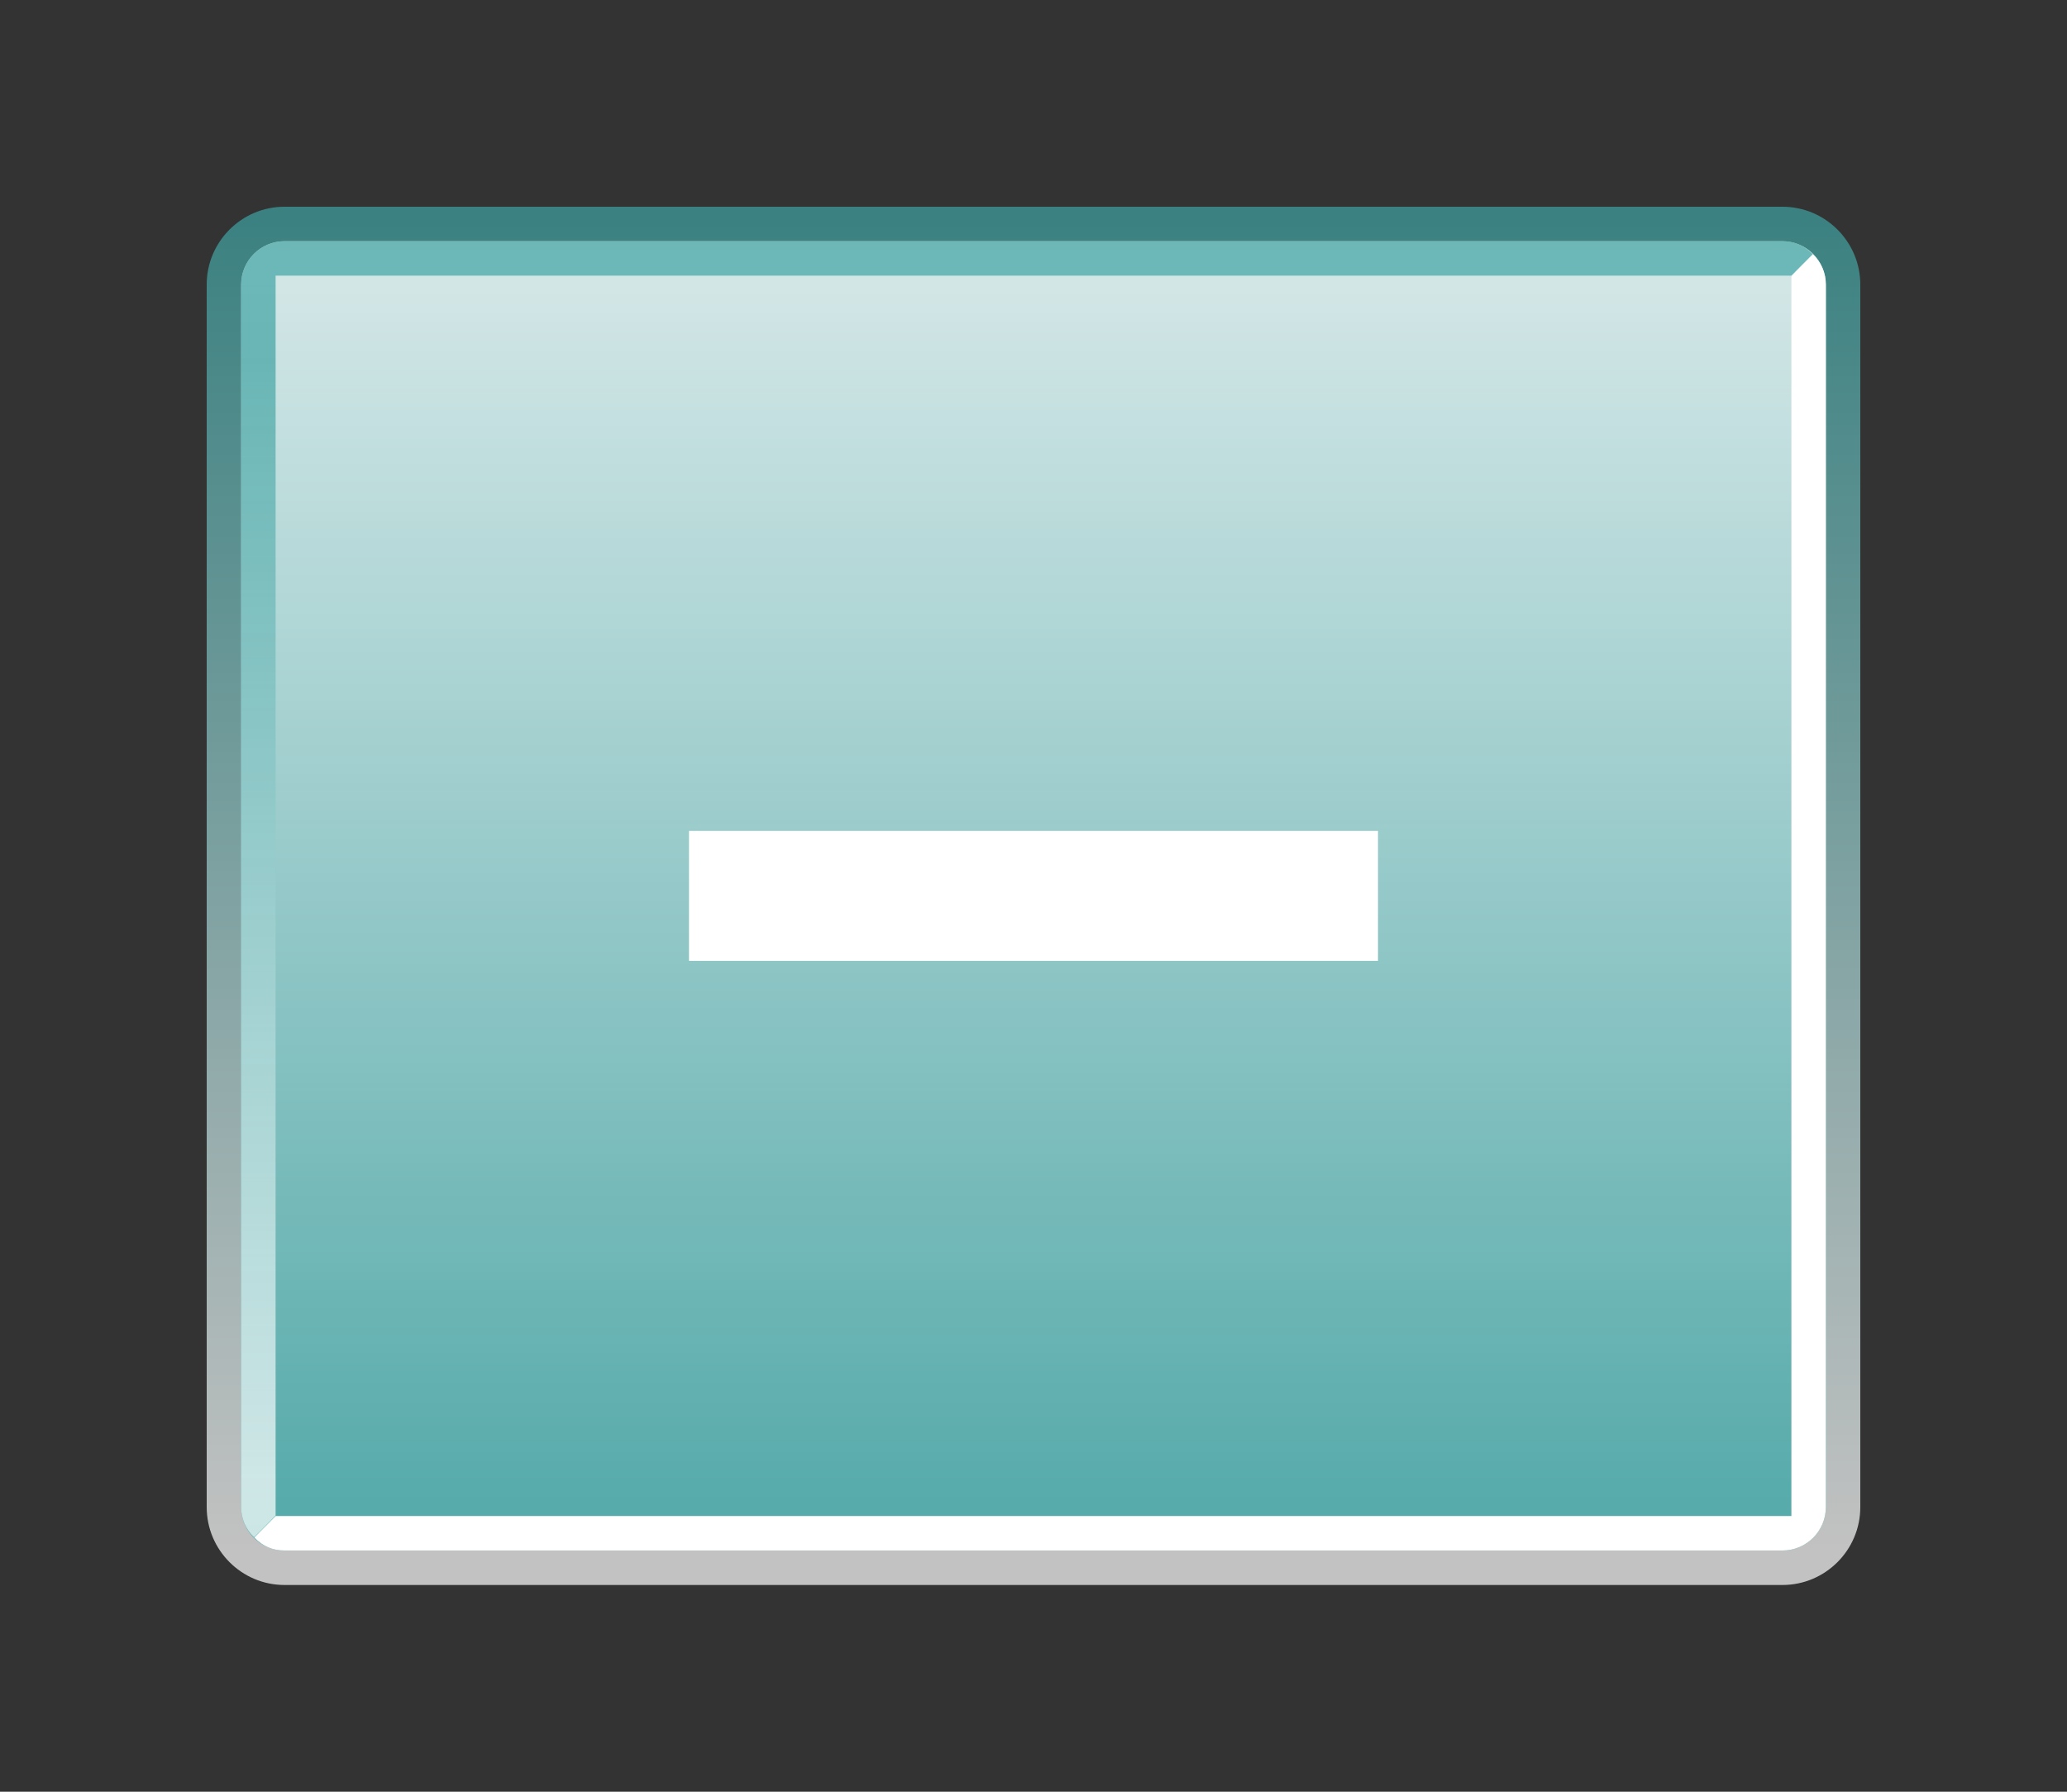 <?xml version="1.0" encoding="UTF-8"?>
<svg xmlns="http://www.w3.org/2000/svg" xmlns:xlink="http://www.w3.org/1999/xlink" contentScriptType="text/ecmascript" width="60" baseProfile="tiny" zoomAndPan="magnify" contentStyleType="text/css" viewBox="-0.645 -0.347 60 52" height="52" preserveAspectRatio="xMidYMid meet" version="1.1">
    <rect x="-0.645" y="-0.347" width="60" height="52" fill="#333333" stroke="none"/>
    <linearGradient x1="-1359.897" gradientTransform="matrix(1 0 0 1 1389.252 -791.048)" y1="835.499" x2="-1359.897" gradientUnits="userSpaceOnUse" y2="797.099" xlink:type="simple" xlink:actuate="onLoad" id="XMLID_52_" xlink:show="other">
        <stop stop-color="#ffffff" offset="0"/>
        <stop stop-color="#40a3a3" offset="1"/>
    </linearGradient>
    <path fill="url(#XMLID_52_)" d="M 7.614 5.653 C 6.369 5.653 5.355 6.667 5.355 7.912 L 5.355 43.393 C 5.355 44.639 6.369 45.653 7.614 45.653 L 51.095 45.653 C 52.341 45.653 53.355 44.639 53.355 43.393 L 53.355 7.912 C 53.355 6.667 52.341 5.653 51.095 5.653 L 7.614 5.653 z " fill-opacity="0.7"/>
    <g>
        <g>
            <g>
                <linearGradient x1="-1359.897" gradientTransform="matrix(1 0 0 1 1389.252 -791.048)" y1="792.159" x2="-1359.897" gradientUnits="userSpaceOnUse" y2="837.289" xlink:type="simple" xlink:actuate="onLoad" id="XMLID_53_" xlink:show="other">
                    <stop stop-color="#ffffff" offset="0"/>
                    <stop stop-color="#40a3a3" offset="1"/>
                </linearGradient>
                <path fill="url(#XMLID_53_)" d="M 6.355 43.394 L 6.355 7.912 C 6.355 7.218 6.919 6.653 7.614 6.653 L 51.095 6.653 C 51.788 6.653 52.355 7.217 52.355 7.912 L 52.355 43.393 C 52.355 44.086 51.791 44.653 51.095 44.653 L 7.614 44.653 C 6.92 44.653 6.355 44.089 6.355 43.394 z " fill-opacity="0.9"/>
            </g>
        </g>
    </g>
    <linearGradient x1="-1360.087" gradientTransform="matrix(1 0 0 1 1389.252 -791.048)" y1="833.489" x2="-1360.087" gradientUnits="userSpaceOnUse" y2="801.079" xlink:type="simple" xlink:actuate="onLoad" id="XMLID_54_" xlink:show="other">
        <stop stop-color="#ffffff" offset="0"/>
        <stop stop-color="#40a3a3" offset="1"/>
    </linearGradient>
    <path fill="url(#XMLID_54_)" d="M 51.974 7.03 C 51.731 6.778 51.445 6.653 51.096 6.653 L 7.614 6.653 C 6.92 6.653 6.355 7.217 6.355 7.912 L 6.355 43.393 C 6.355 43.739 6.498 44.045 6.727 44.266 C 6.73 44.279 7.355 43.638 7.355 43.638 L 7.355 7.653 L 51.354 7.653 L 51.974 7.03 z " fill-opacity="0.7"/>
    <path fill="#ffffff" d="M 6.737 44.275 C 6.98 44.527 7.266 44.652 7.615 44.652 L 51.096 44.652 C 51.79 44.652 52.355 44.089 52.355 43.393 L 52.355 7.912 C 52.355 7.566 52.212 7.26 51.983 7.039 C 51.98 7.026 51.355 7.667 51.355 7.667 C 51.355 7.667 51.355 42.874 51.355 43.652 C 50.617 43.652 7.356 43.652 7.356 43.652 L 6.737 44.275 z "/>
    <rect x="19.355" width="20" fill="#ffffff" y="23.768" height="3.771"/>
</svg>
